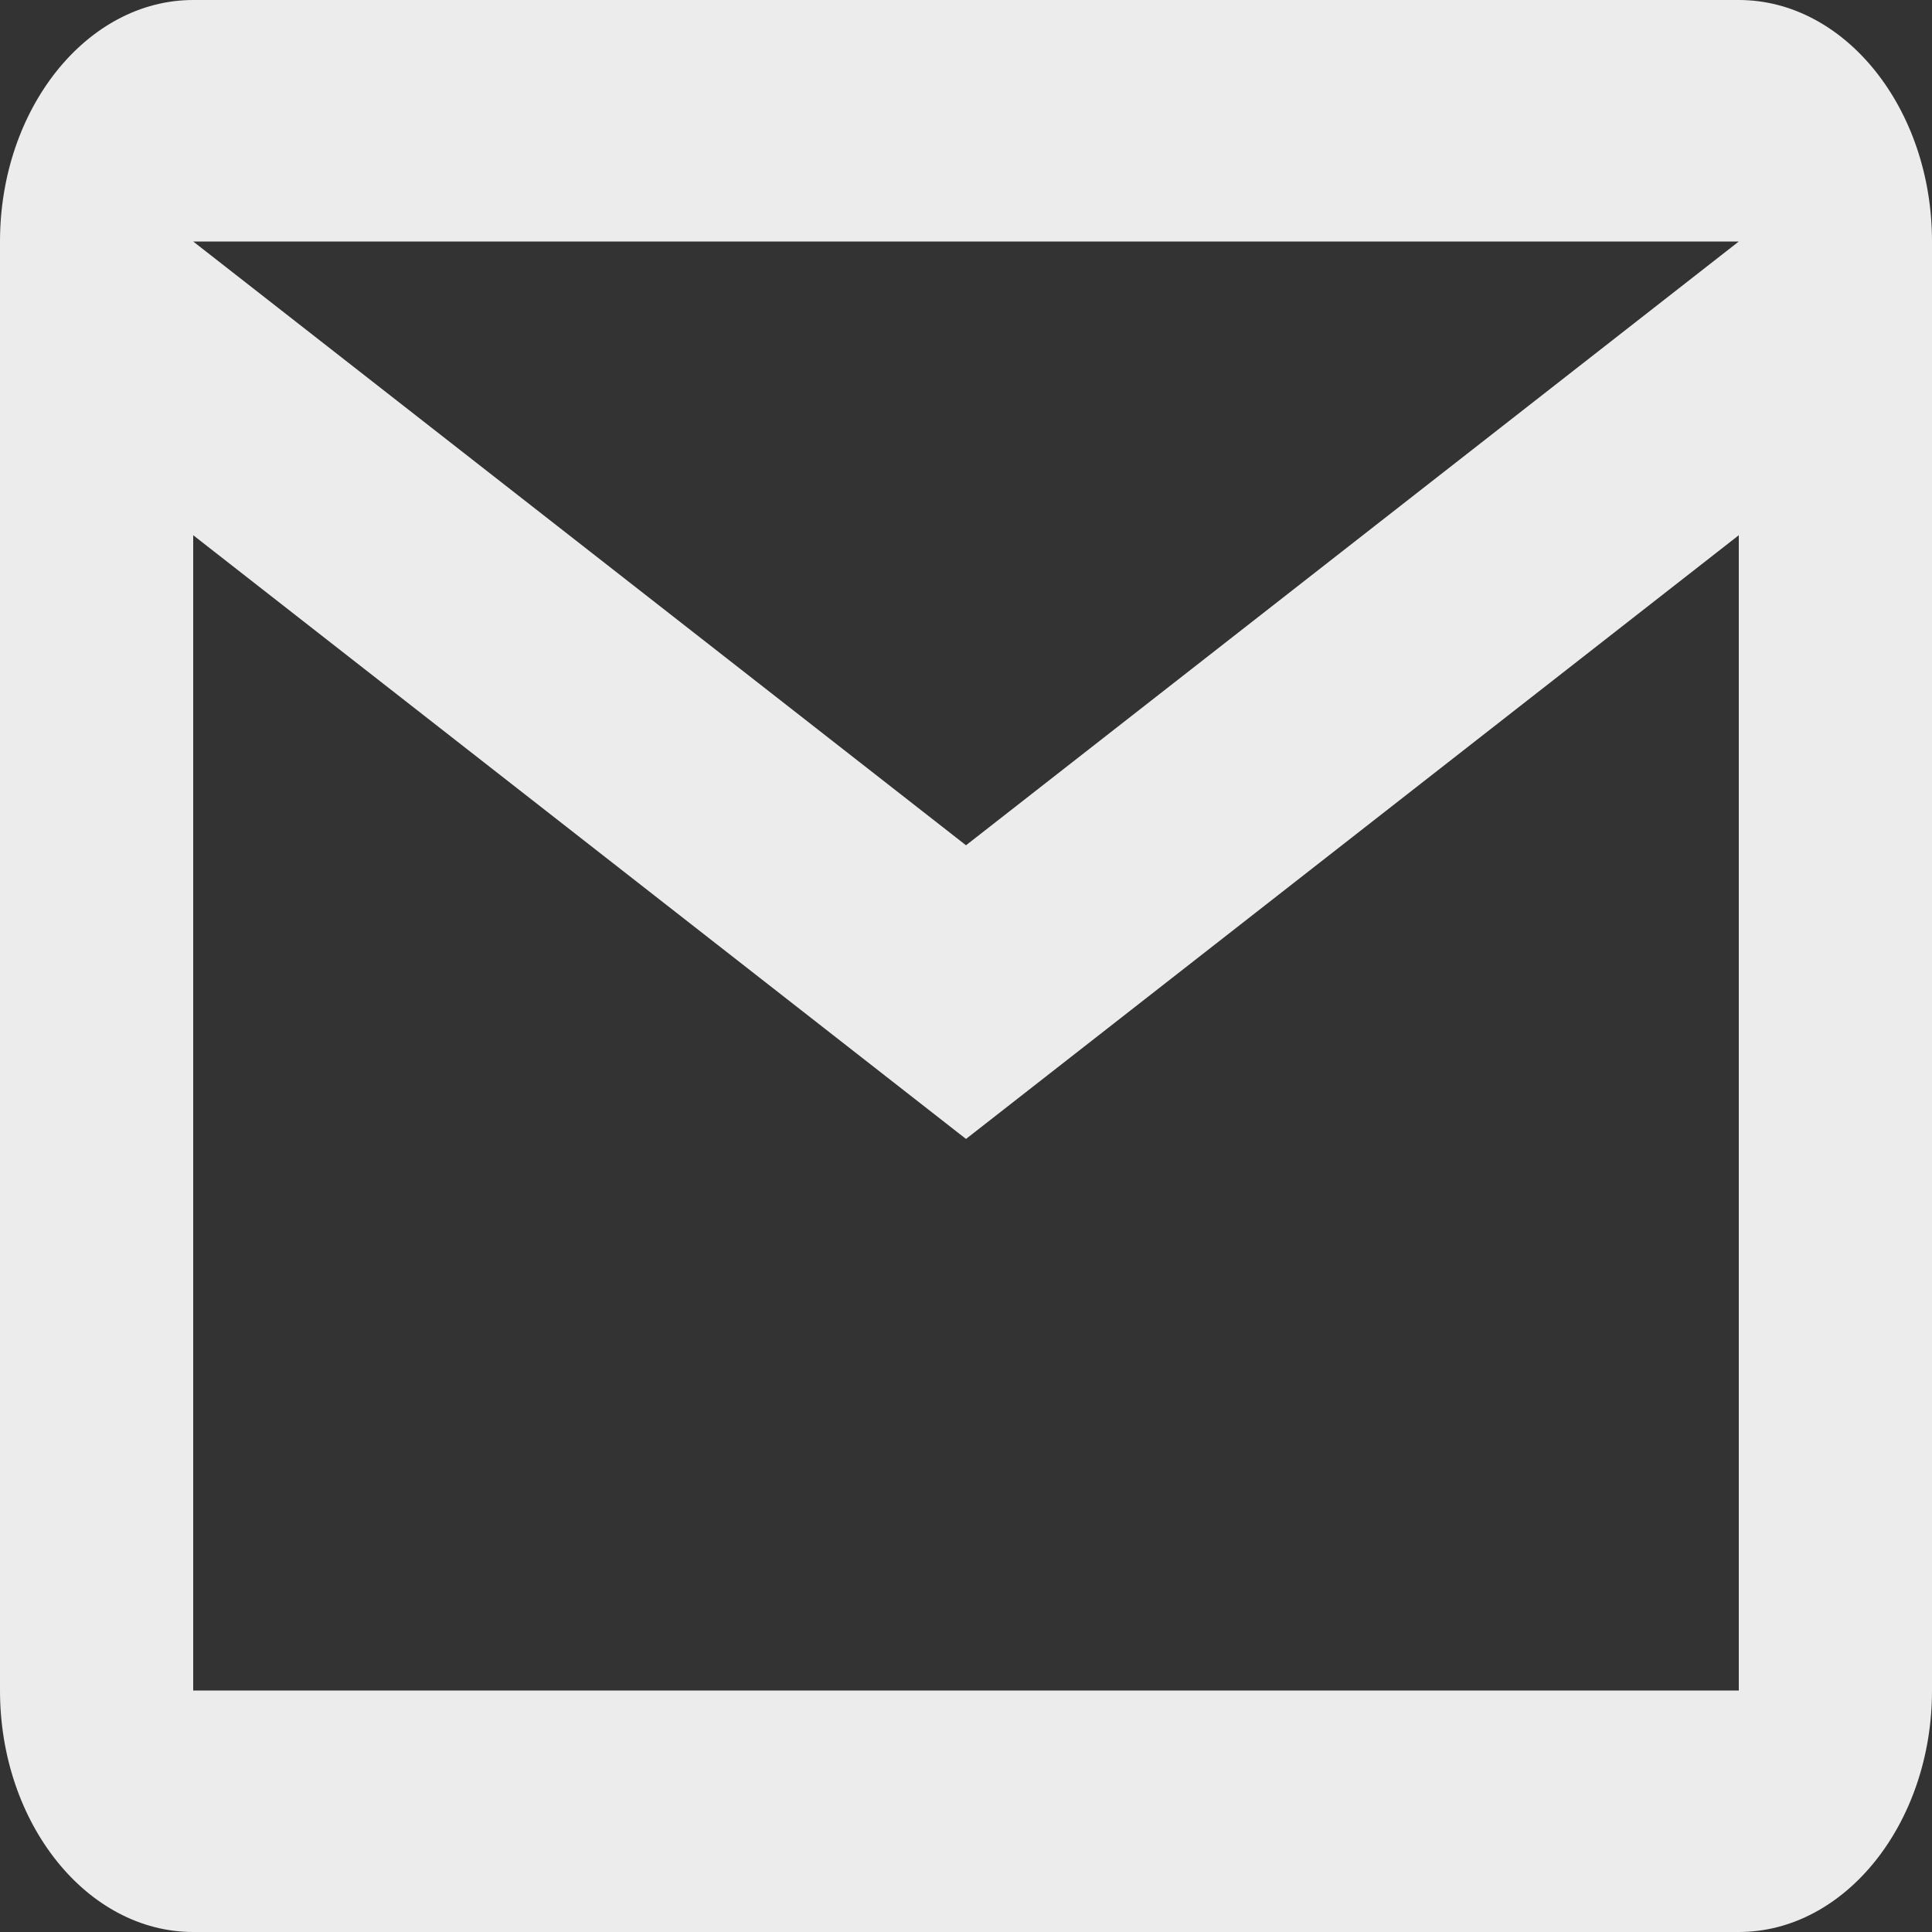 <svg width="37" height="37" viewBox="0 0 37 37" fill="none" xmlns="http://www.w3.org/2000/svg">
<rect x="0" y="0" width="37" height="37" fill="#333333" stroke="none"/>
<path d="M37 4.625C37 2.081 35.335 0 33.3 0H3.7C1.665 0 0 2.081 0 4.625V32.375C0 34.919 1.665 37 3.7 37H33.3C35.335 37 37 34.919 37 32.375V4.625ZM33.3 4.625L18.5 16.188L3.7 4.625H33.3ZM33.3 32.375H3.7V10.25L18.5 21.812L33.3 10.25V32.375Z" fill="#ECECEC"/>
</svg>
